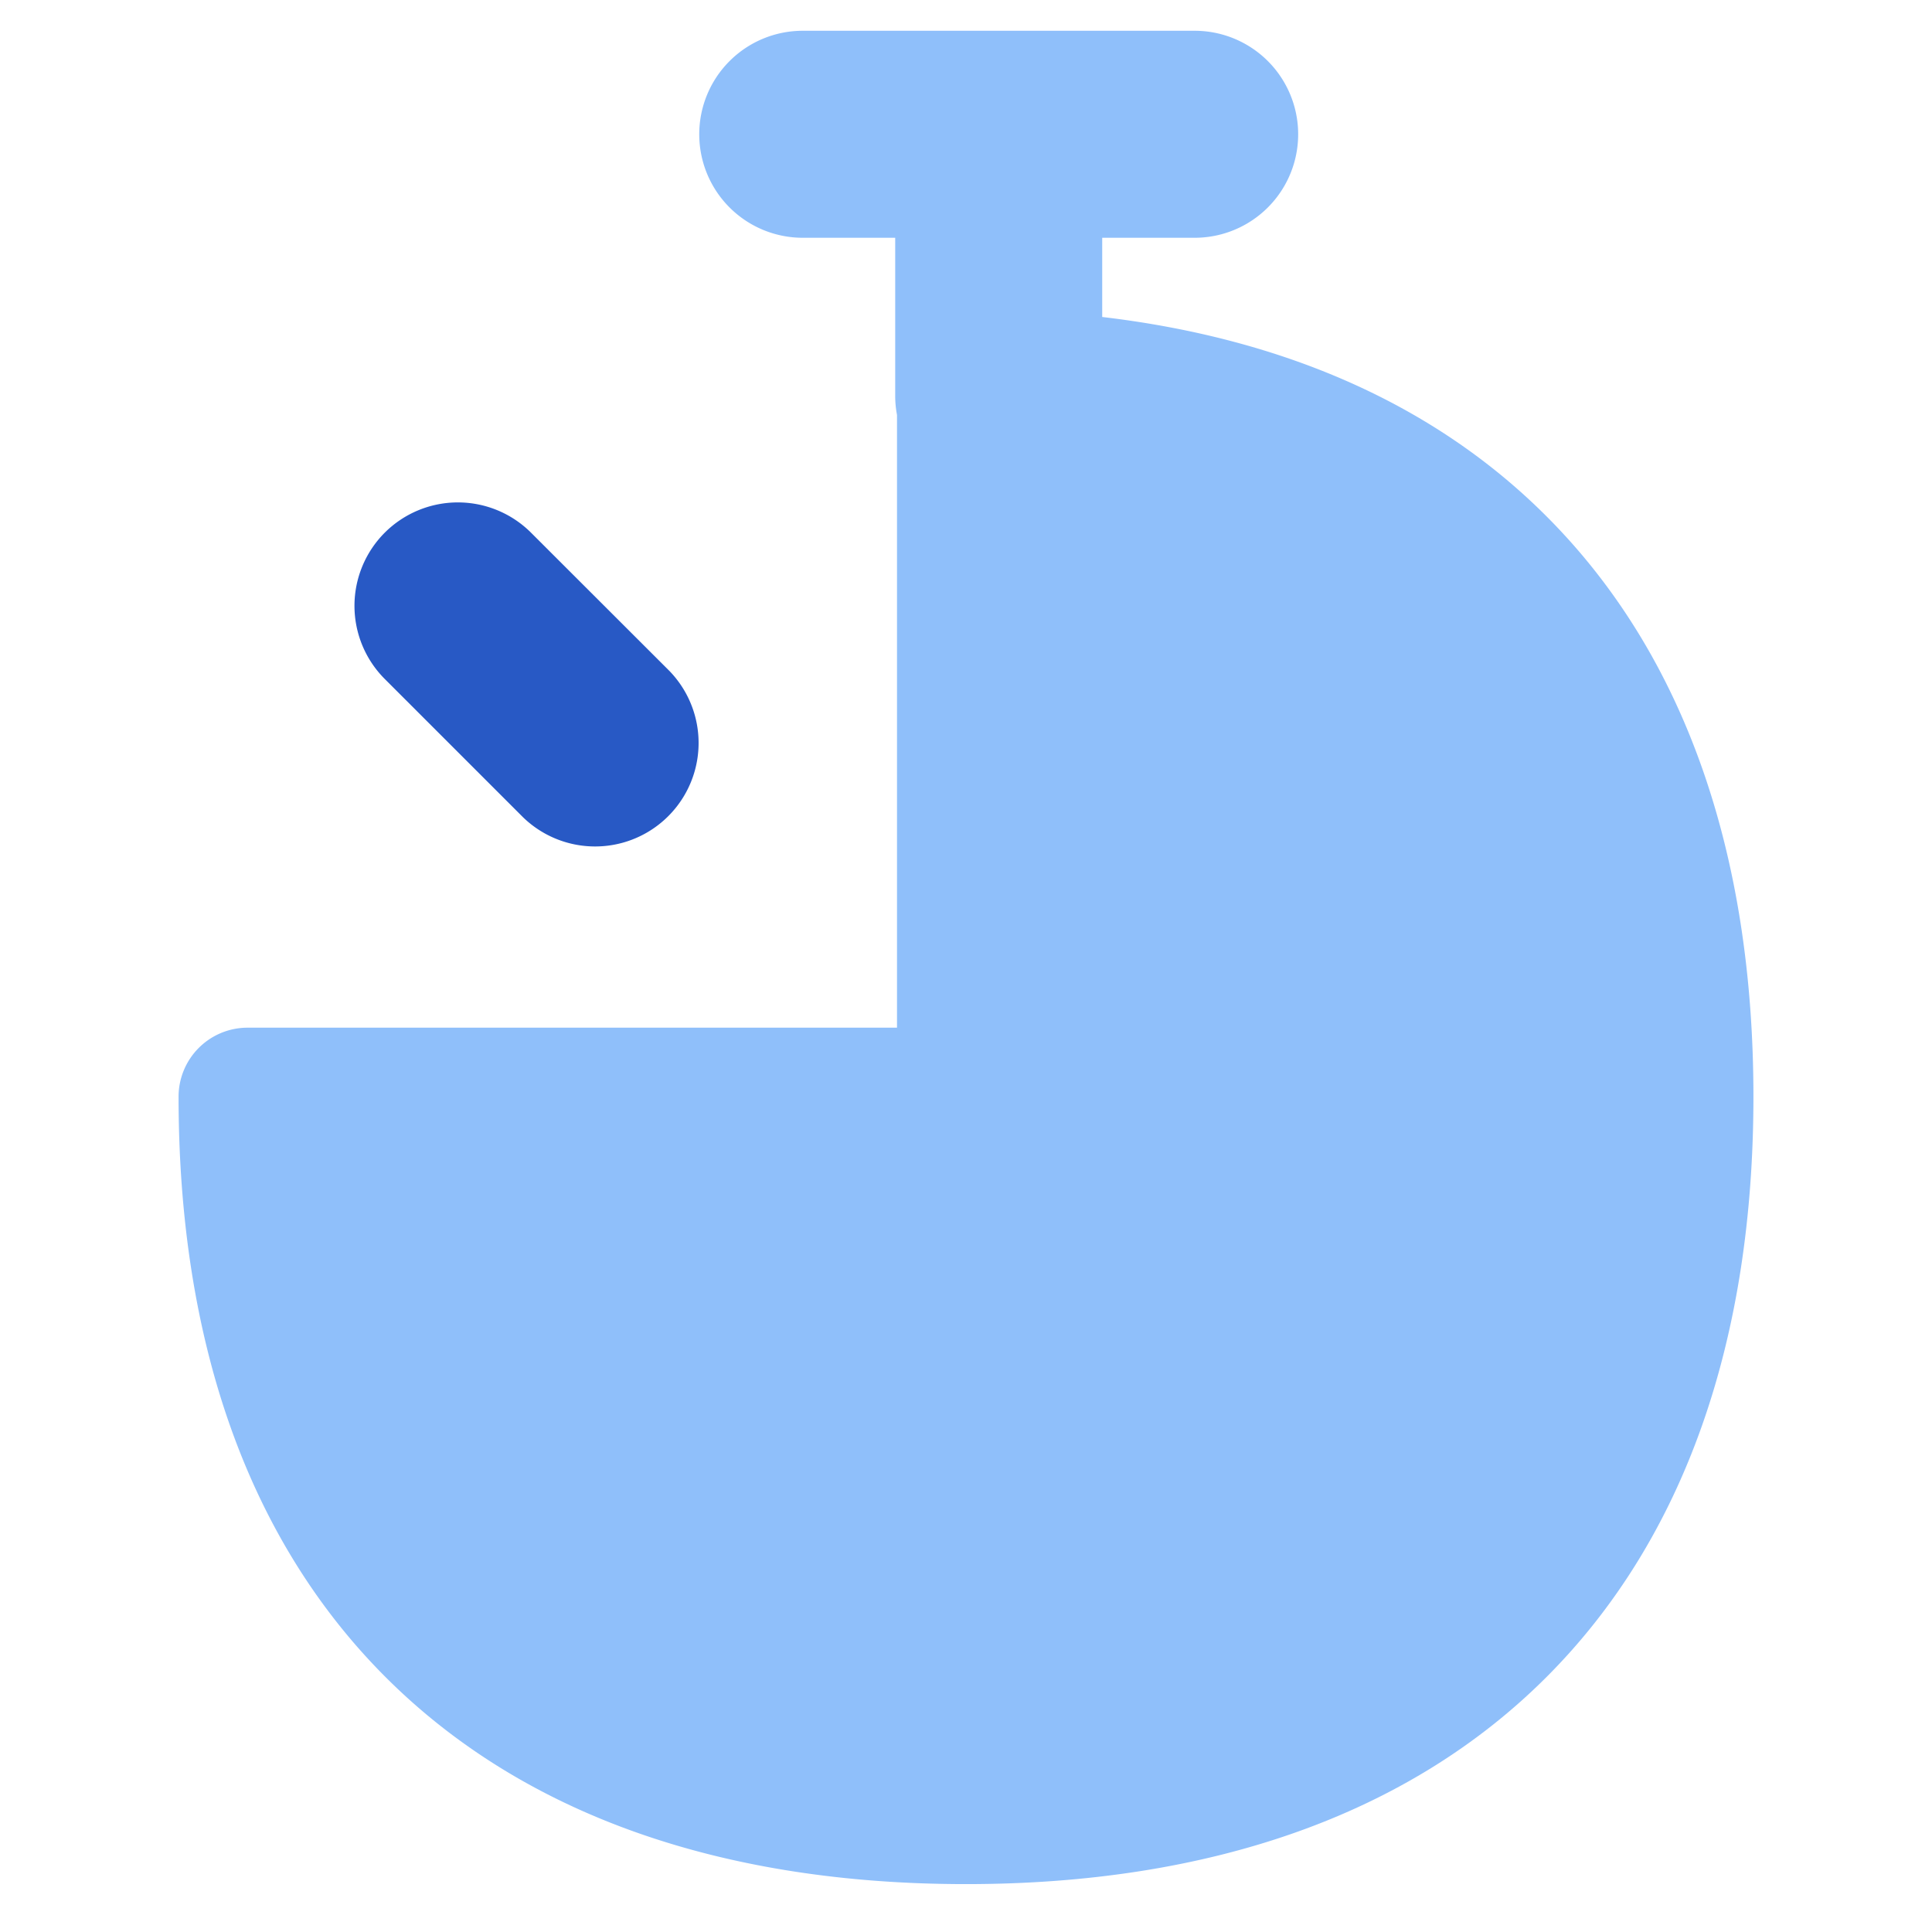 <svg xmlns="http://www.w3.org/2000/svg" fill="none" viewBox="0 0 14 14" id="Stopwatch-Three-Quarter--Streamline-Flex">
  <desc>
    Stopwatch Three Quarter Streamline Icon: https://streamlinehq.com
  </desc>
  <g id="stopwatch-three-quarter--quarters-time-measure-stopwatch-three-seconds-minutes">
    <path id="Union" fill="#8fbffa" fill-rule="evenodd" d="M5.067 0.973a0.75 0.75 0 0 1 0.75 -0.75h2.84a0.75 0.75 0 1 1 0 1.5h-0.67v0.574c1.315 0.155 2.41 0.634 3.219 1.444 1.004 1.004 1.5 2.448 1.5 4.206 0 1.758 -0.496 3.202 -1.5 4.206 -1.004 1.004 -2.448 1.5 -4.206 1.5 -1.758 0 -3.202 -0.496 -4.206 -1.5 -1.004 -1.004 -1.5 -2.448 -1.5 -4.206a0.5 0.5 0 0 1 0.5 -0.5H6.5v-4.44a0.754 0.754 0 0 1 -0.013 -0.141V1.723h-0.67a0.75 0.75 0 0 1 -0.75 -0.75Z" clip-rule="evenodd" stroke-width="1"></path>
    <path id="Vector (Stroke)" fill="#2859c5" fill-rule="evenodd" d="M2.788 3.86a0.75 0.75 0 0 1 1.06 0l1.004 1.003a0.75 0.75 0 0 1 -1.061 1.06L2.788 4.92a0.75 0.75 0 0 1 0 -1.06Z" clip-rule="evenodd" stroke-width="1"></path>
  </g>
</svg>